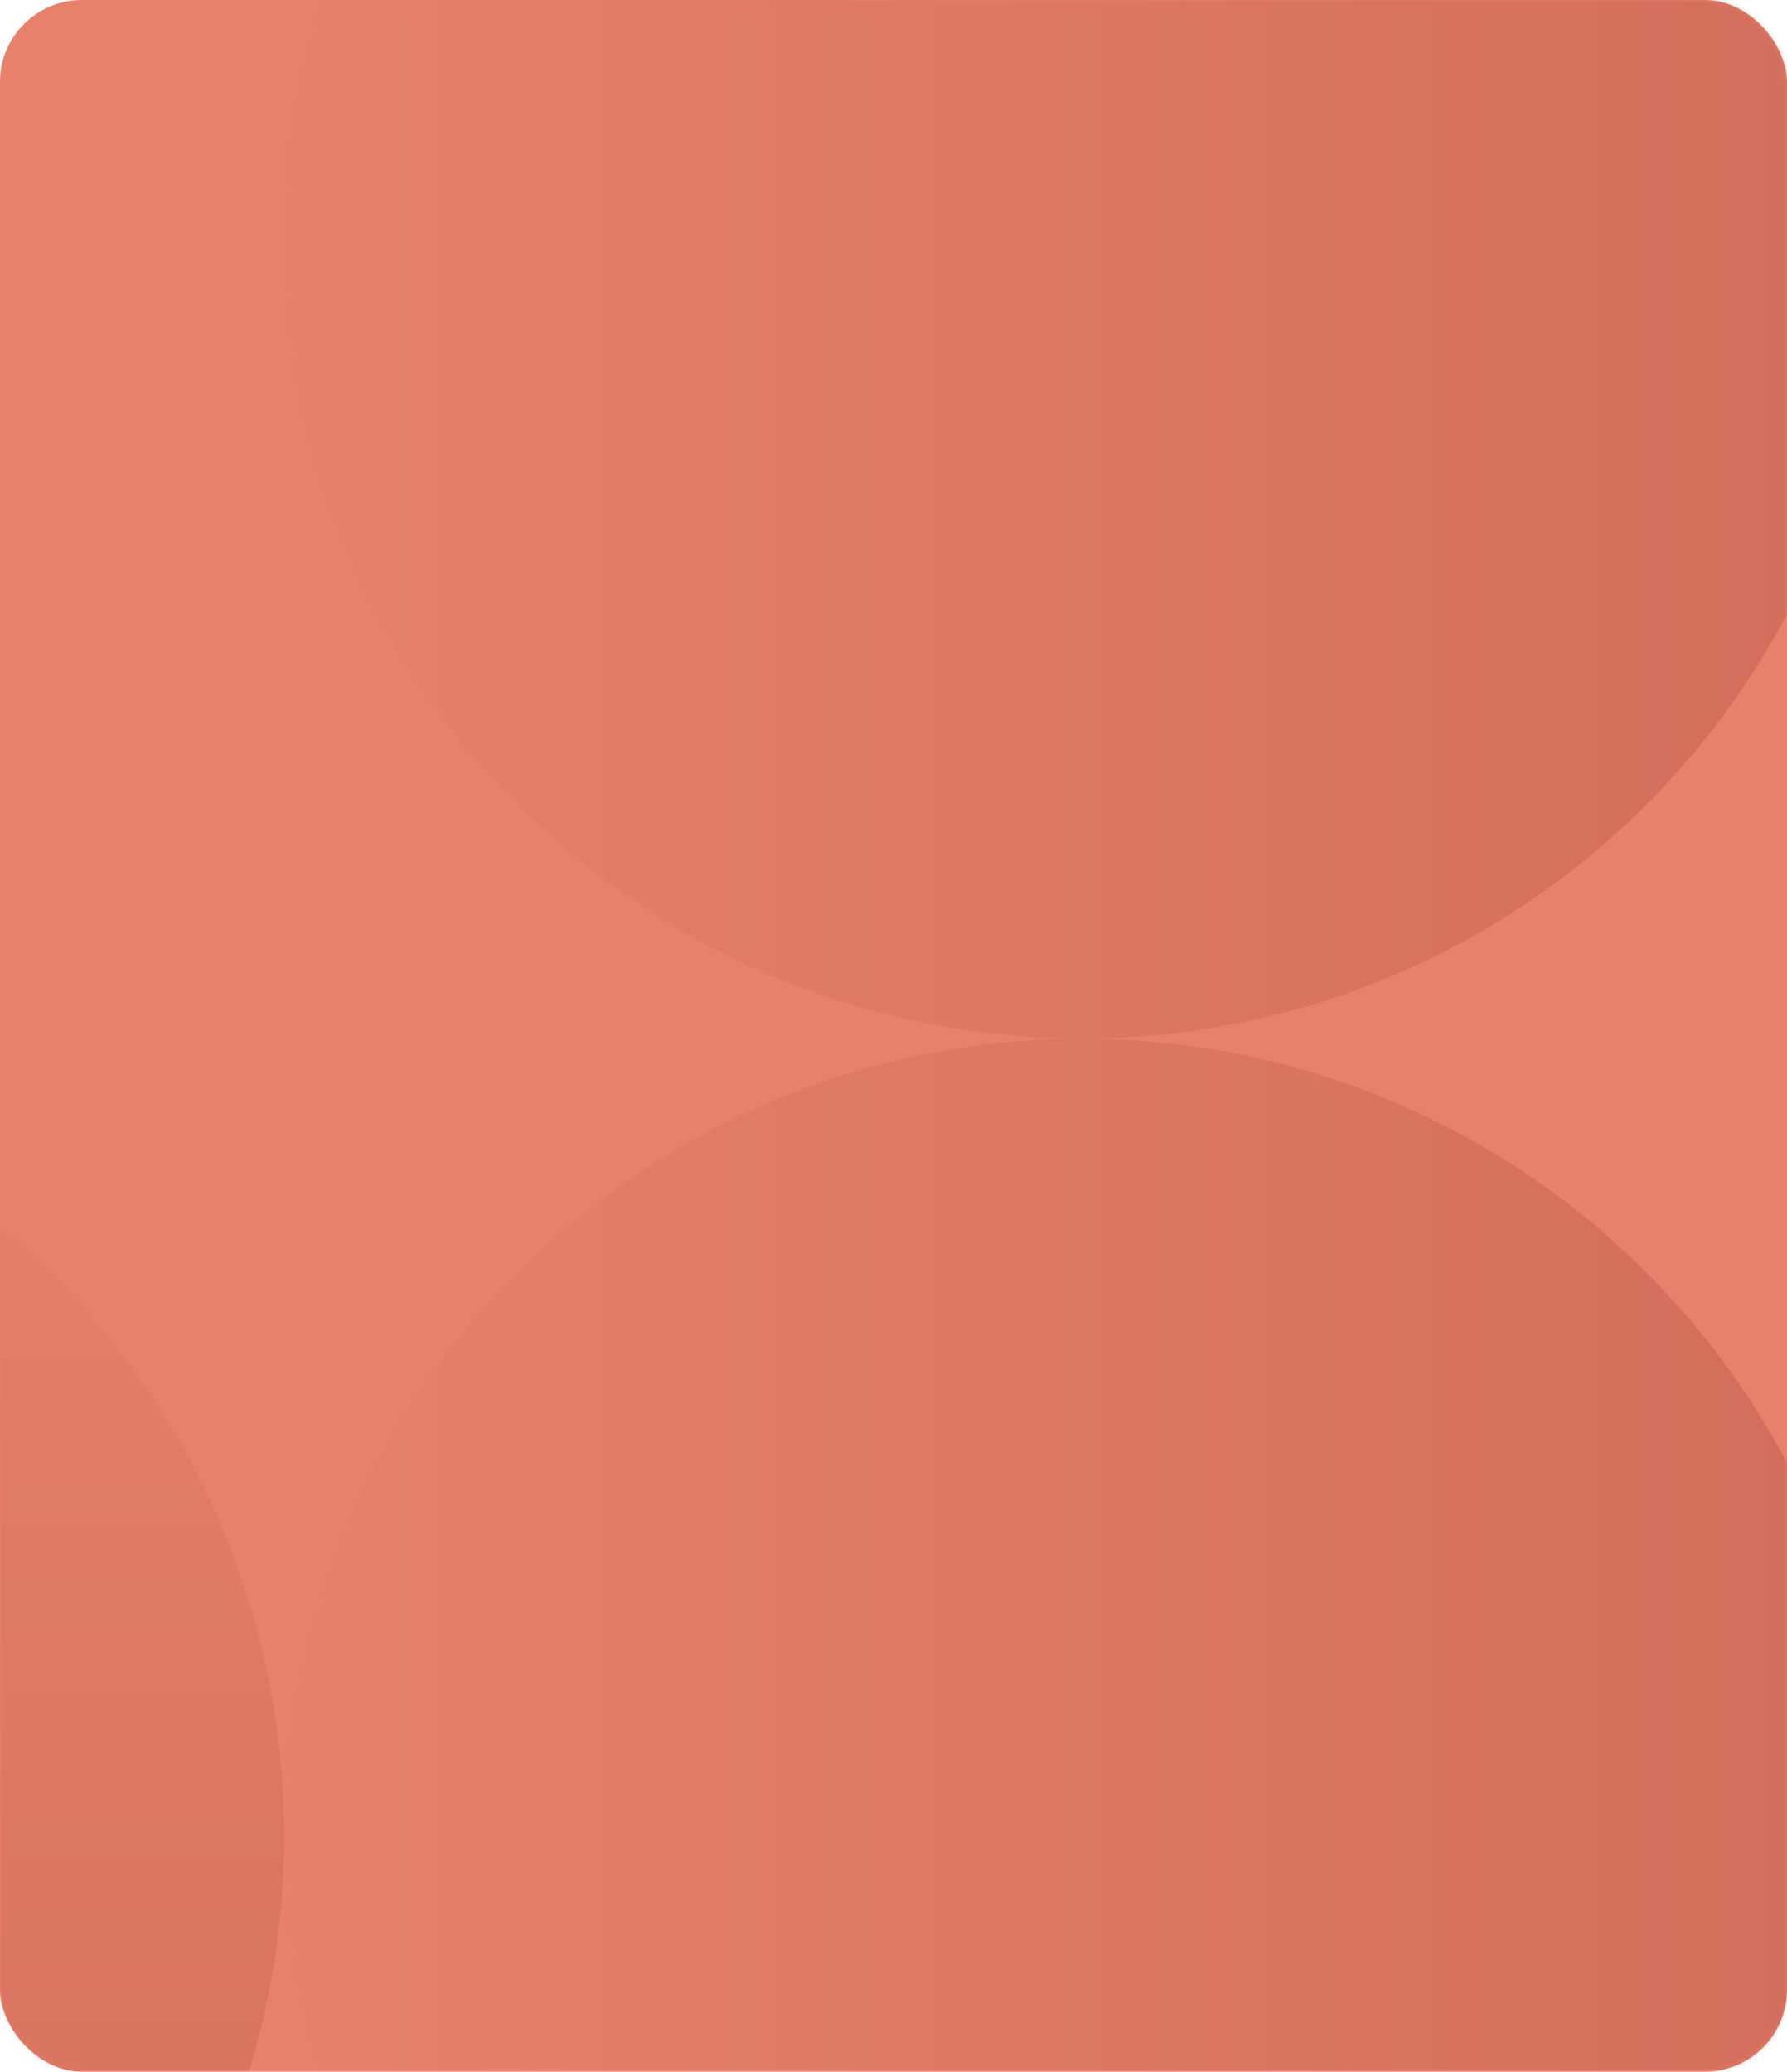 <svg width="327" height="379" viewBox="0 0 327 379" fill="none" xmlns="http://www.w3.org/2000/svg">
<g clip-path="url(#clip0_0_2592)">
<rect width="327" height="379" rx="15" fill="#E7816B"/>
<mask id="mask0_0_2592" style="mask-type:luminance" maskUnits="userSpaceOnUse" x="0" y="0" width="327" height="379">
<rect width="327" height="379" rx="15" fill="white"/>
</mask>
<g mask="url(#mask0_0_2592)">
<g clip-path="url(#clip1_0_2592)">
<circle opacity="0.309" cx="198" cy="336" r="146" fill="url(#paint0_linear_0_2592)"/>
<circle opacity="0.309" cx="-94" cy="336" r="146" transform="rotate(90 -94 336)" fill="url(#paint1_linear_0_2592)"/>
</g>
<g clip-path="url(#clip2_0_2592)">
<circle opacity="0.309" cx="198" cy="44" r="146" fill="url(#paint2_linear_0_2592)"/>
</g>
</g>
</g>
<defs>
<linearGradient id="paint0_linear_0_2592" x1="52" y1="482" x2="344" y2="482" gradientUnits="userSpaceOnUse">
<stop stop-color="#5D0202" stop-opacity="0.01"/>
<stop offset="1" stop-color="#5D0202" stop-opacity="0.498"/>
</linearGradient>
<linearGradient id="paint1_linear_0_2592" x1="-240" y1="482" x2="52" y2="482" gradientUnits="userSpaceOnUse">
<stop stop-color="#5D0202" stop-opacity="0.01"/>
<stop offset="1" stop-color="#5D0202" stop-opacity="0.498"/>
</linearGradient>
<linearGradient id="paint2_linear_0_2592" x1="52" y1="190" x2="344" y2="190" gradientUnits="userSpaceOnUse">
<stop stop-color="#5D0202" stop-opacity="0.01"/>
<stop offset="1" stop-color="#5D0202" stop-opacity="0.498"/>
</linearGradient>
<clipPath id="clip0_0_2592">
<rect width="327" height="379" fill="white"/>
</clipPath>
<clipPath id="clip1_0_2592">
<rect width="876" height="292" fill="white" transform="matrix(-1 0 0 1 636 190)"/>
</clipPath>
<clipPath id="clip2_0_2592">
<rect width="584" height="292" fill="white" transform="matrix(-1 0 0 1 636 -102)"/>
</clipPath>
</defs>
</svg>
